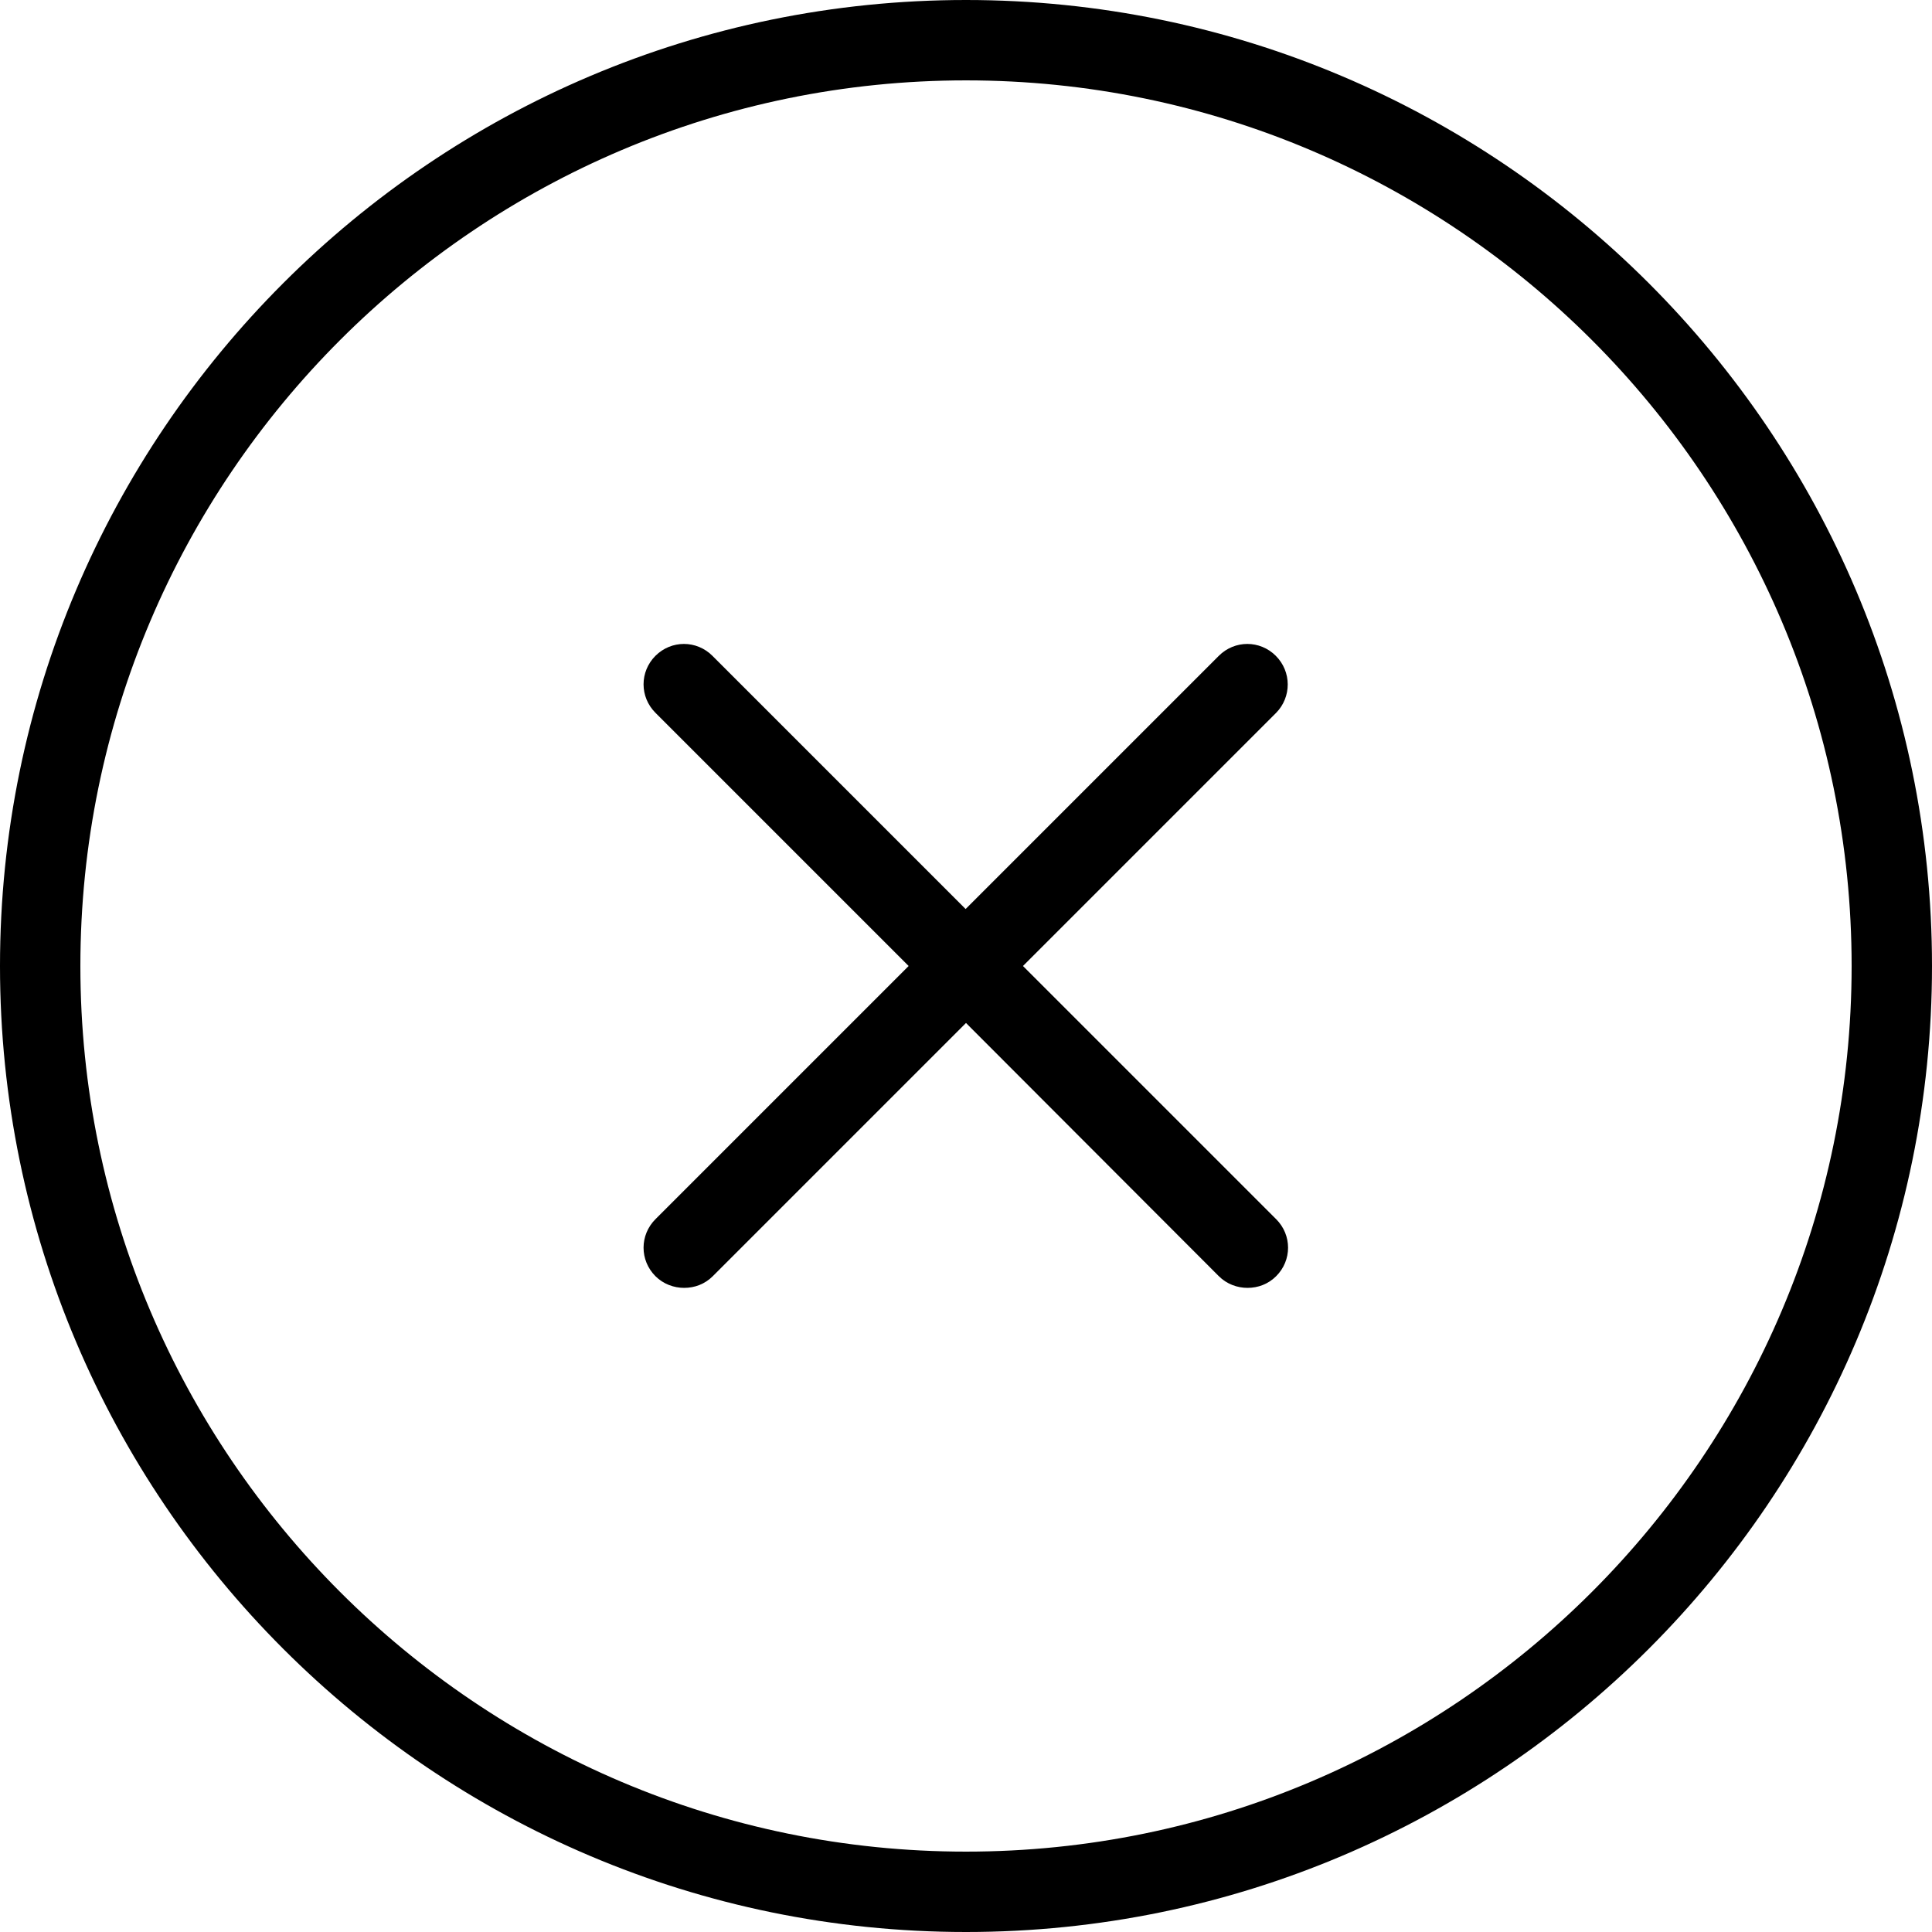 <?xml version="1.0" encoding="utf-8"?>
<!-- Generator: Adobe Illustrator 28.0.0, SVG Export Plug-In . SVG Version: 6.00 Build 0)  -->
<svg version="1.1" id="Layer_1" xmlns="http://www.w3.org/2000/svg" xmlns:xlink="http://www.w3.org/1999/xlink" x="0px" y="0px"
	 viewBox="0 0 512 512" style="enable-background:new 0 0 512 512;" xml:space="preserve">
<path class="st0" d="M338.2,188.9L271.1,256l67.1,67.1c4.2,4.2,4.2,10.9,0,15.1c-2.1,2.1-4.8,3.1-7.6,3.1c-2.7,0-5.5-1-7.6-3.1
	L256,271.1l-67.1,67.1c-2.1,2.1-4.8,3.1-7.6,3.1c-2.7,0-5.5-1-7.6-3.1c-4.2-4.2-4.2-10.9,0-15.1l67.1-67.1l-67.1-67.1
	c-4.2-4.2-4.2-10.9,0-15.1c4.2-4.2,10.9-4.2,15.1,0l67.1,67.1l67.1-67.1c4.2-4.2,10.9-4.2,15.1,0C342.3,178,342.3,184.7,338.2,188.9
	L338.2,188.9z M512,256c0,141.2-114.8,256-256,256S0,397.2,0,256S114.8,0,256,0S512,114.8,512,256z M490.7,256
	c0-129.4-105.3-234.7-234.7-234.7S21.3,126.6,21.3,256S126.6,490.7,256,490.7S490.7,385.4,490.7,256z"/>
</svg>
